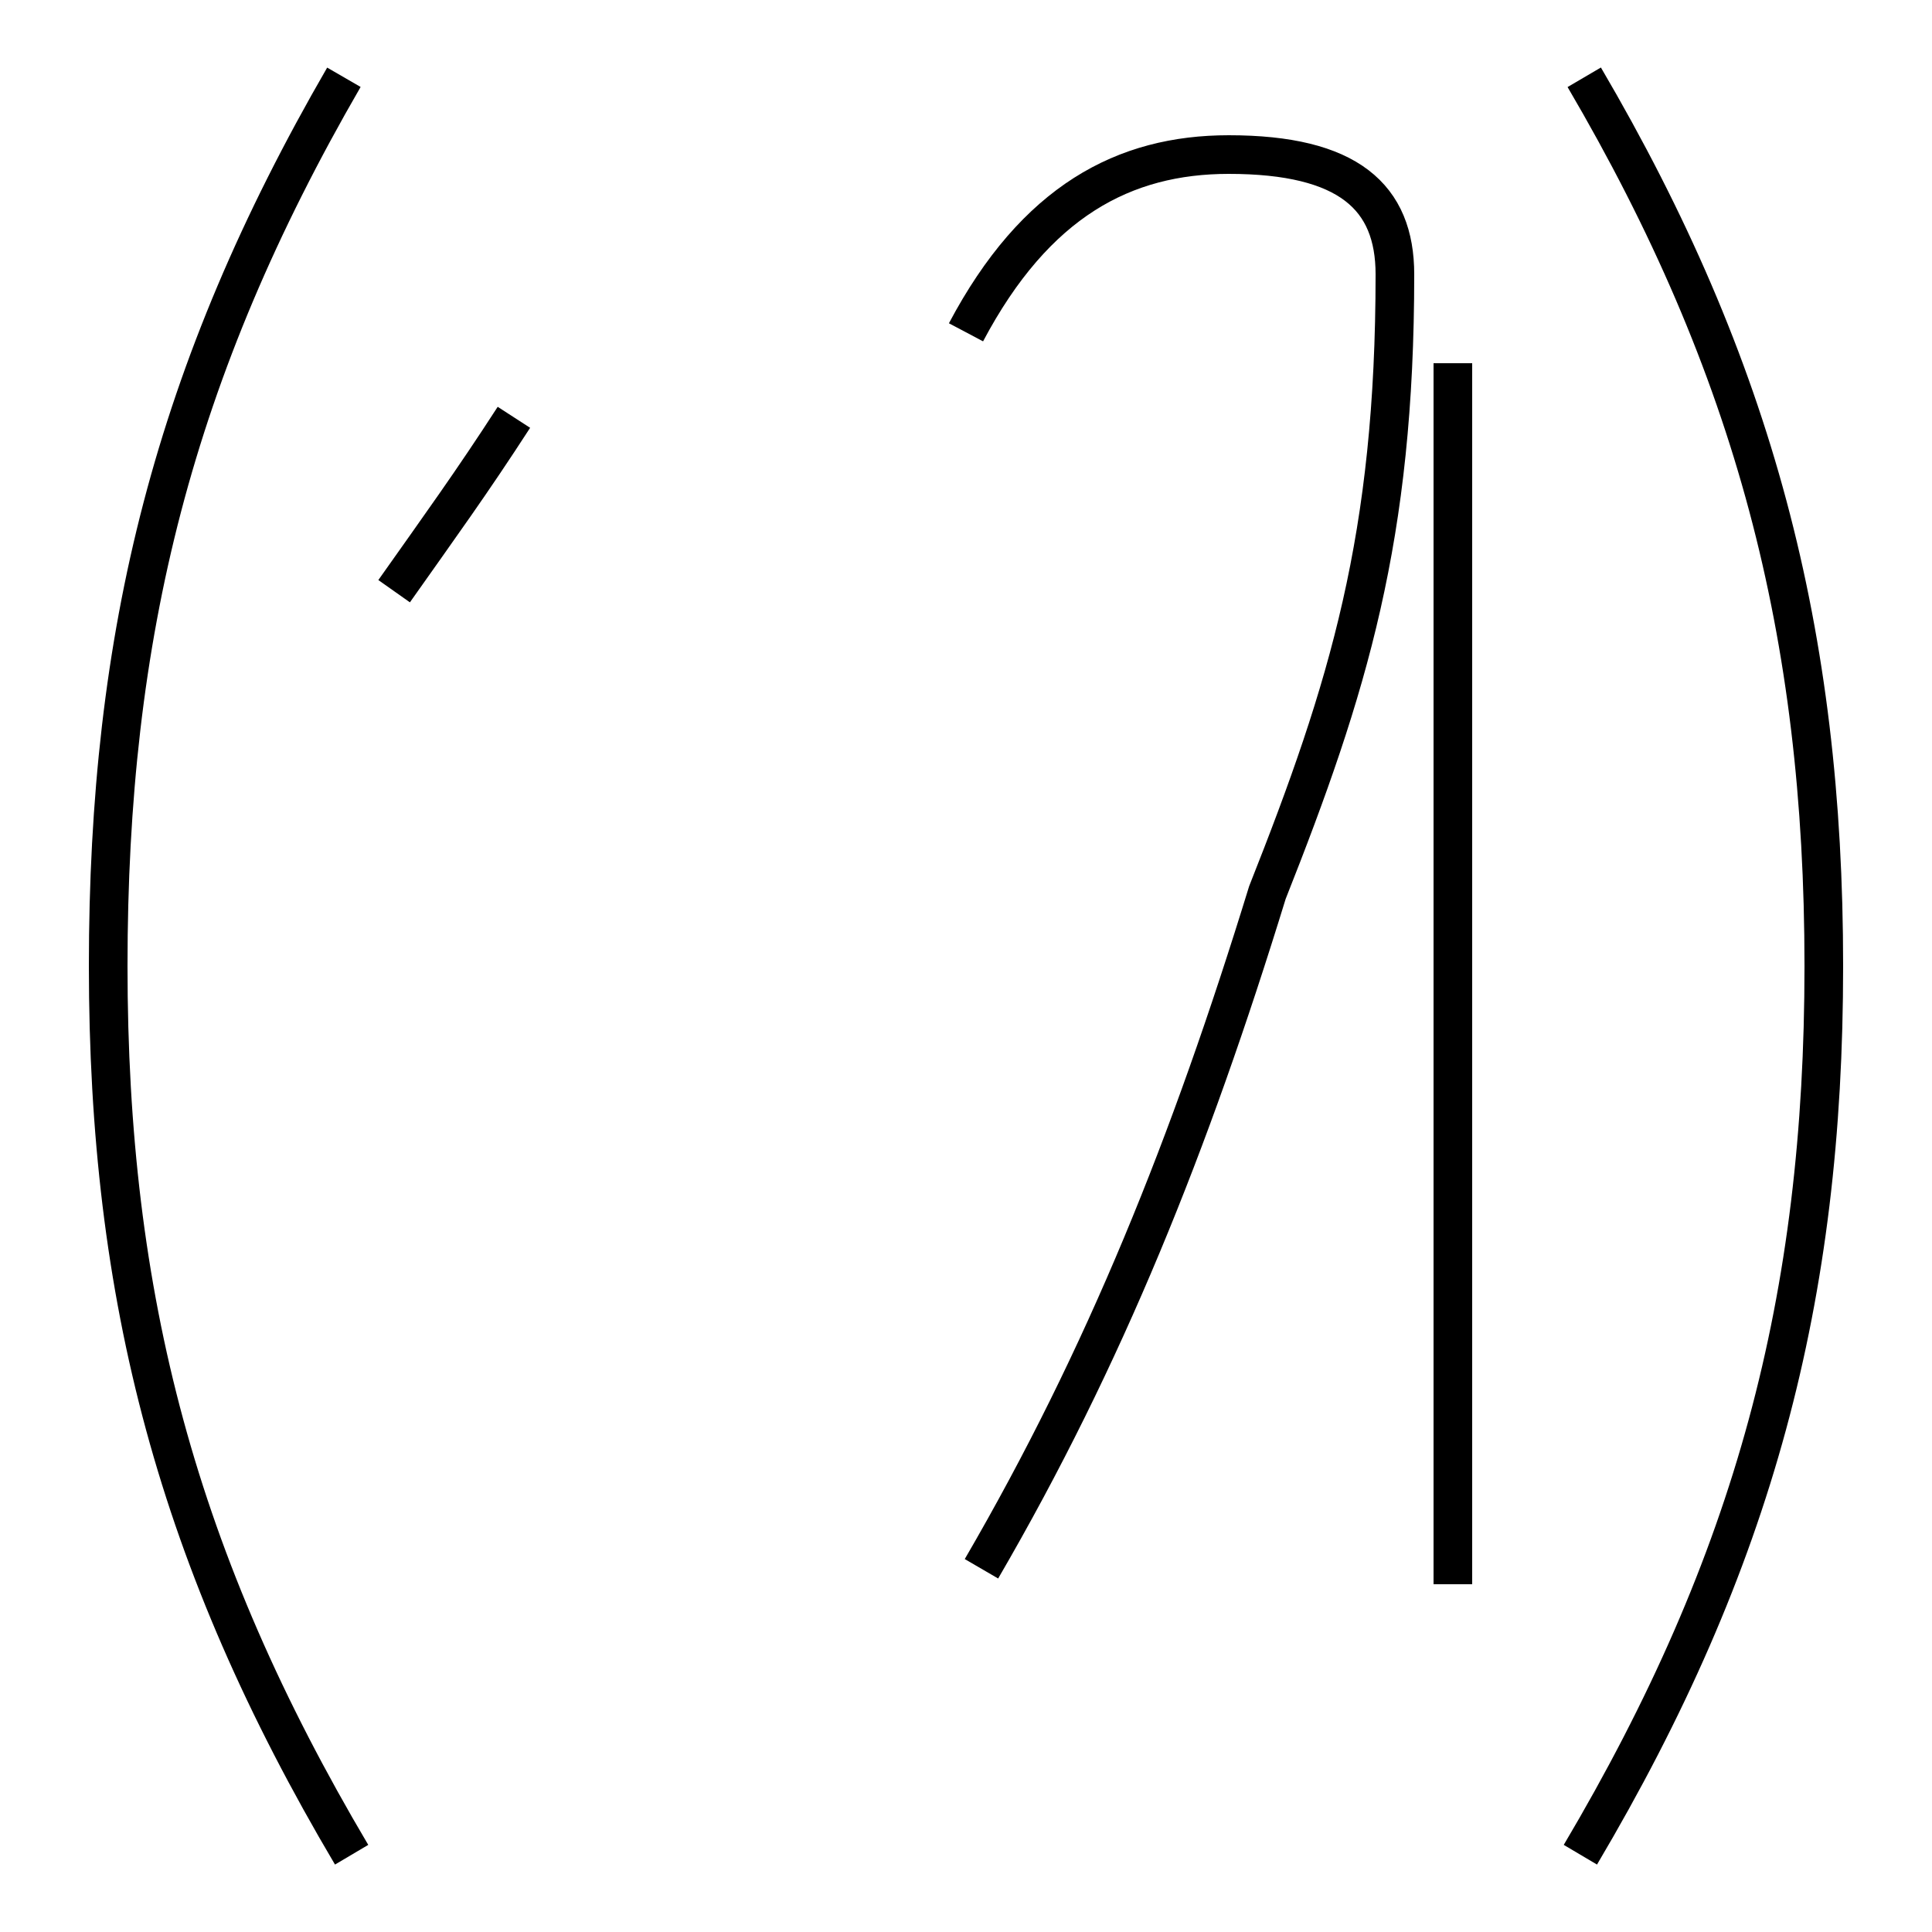 <?xml version='1.0' encoding='utf8'?>
<svg viewBox="0.0 -44.0 50.0 50.0" version="1.1" xmlns="http://www.w3.org/2000/svg">
<rect x="0.0" y="-44.0" width="50.0" height="50.0" fill="#808080" stroke="none"/>
<rect x="-1000" y="-1000" width="2000" height="2000" stroke="white" fill="white"/>
<g style="fill:none; stroke:#000000;  stroke-width:1">
<path d="M 8.9 42.0 C 4.5 34.4 2.8 27.6 2.8 19.0 C 2.8 10.4 4.6 3.6 9.1 -4.0 M 10.2 28.7 C 11.4 30.4 12.2 31.5 13.3 33.2 M 25.4 3.4 C 28.6 8.9 30.8 14.4 32.8 20.9 C 34.9 26.2 36.1 30.1 36.1 36.9 C 36.1 38.9 34.9 40.0 31.8 40.0 C 29.1 40.0 26.8 38.8 25.0 35.4 M 37.6 3.0 L 37.6 34.6 M 41.0 42.0 C 45.4 34.5 47.2 27.6 47.2 19.0 C 47.2 10.4 45.4 3.6 40.9 -4.0 " transform="scale(1, -1)" />
</g>
</svg>